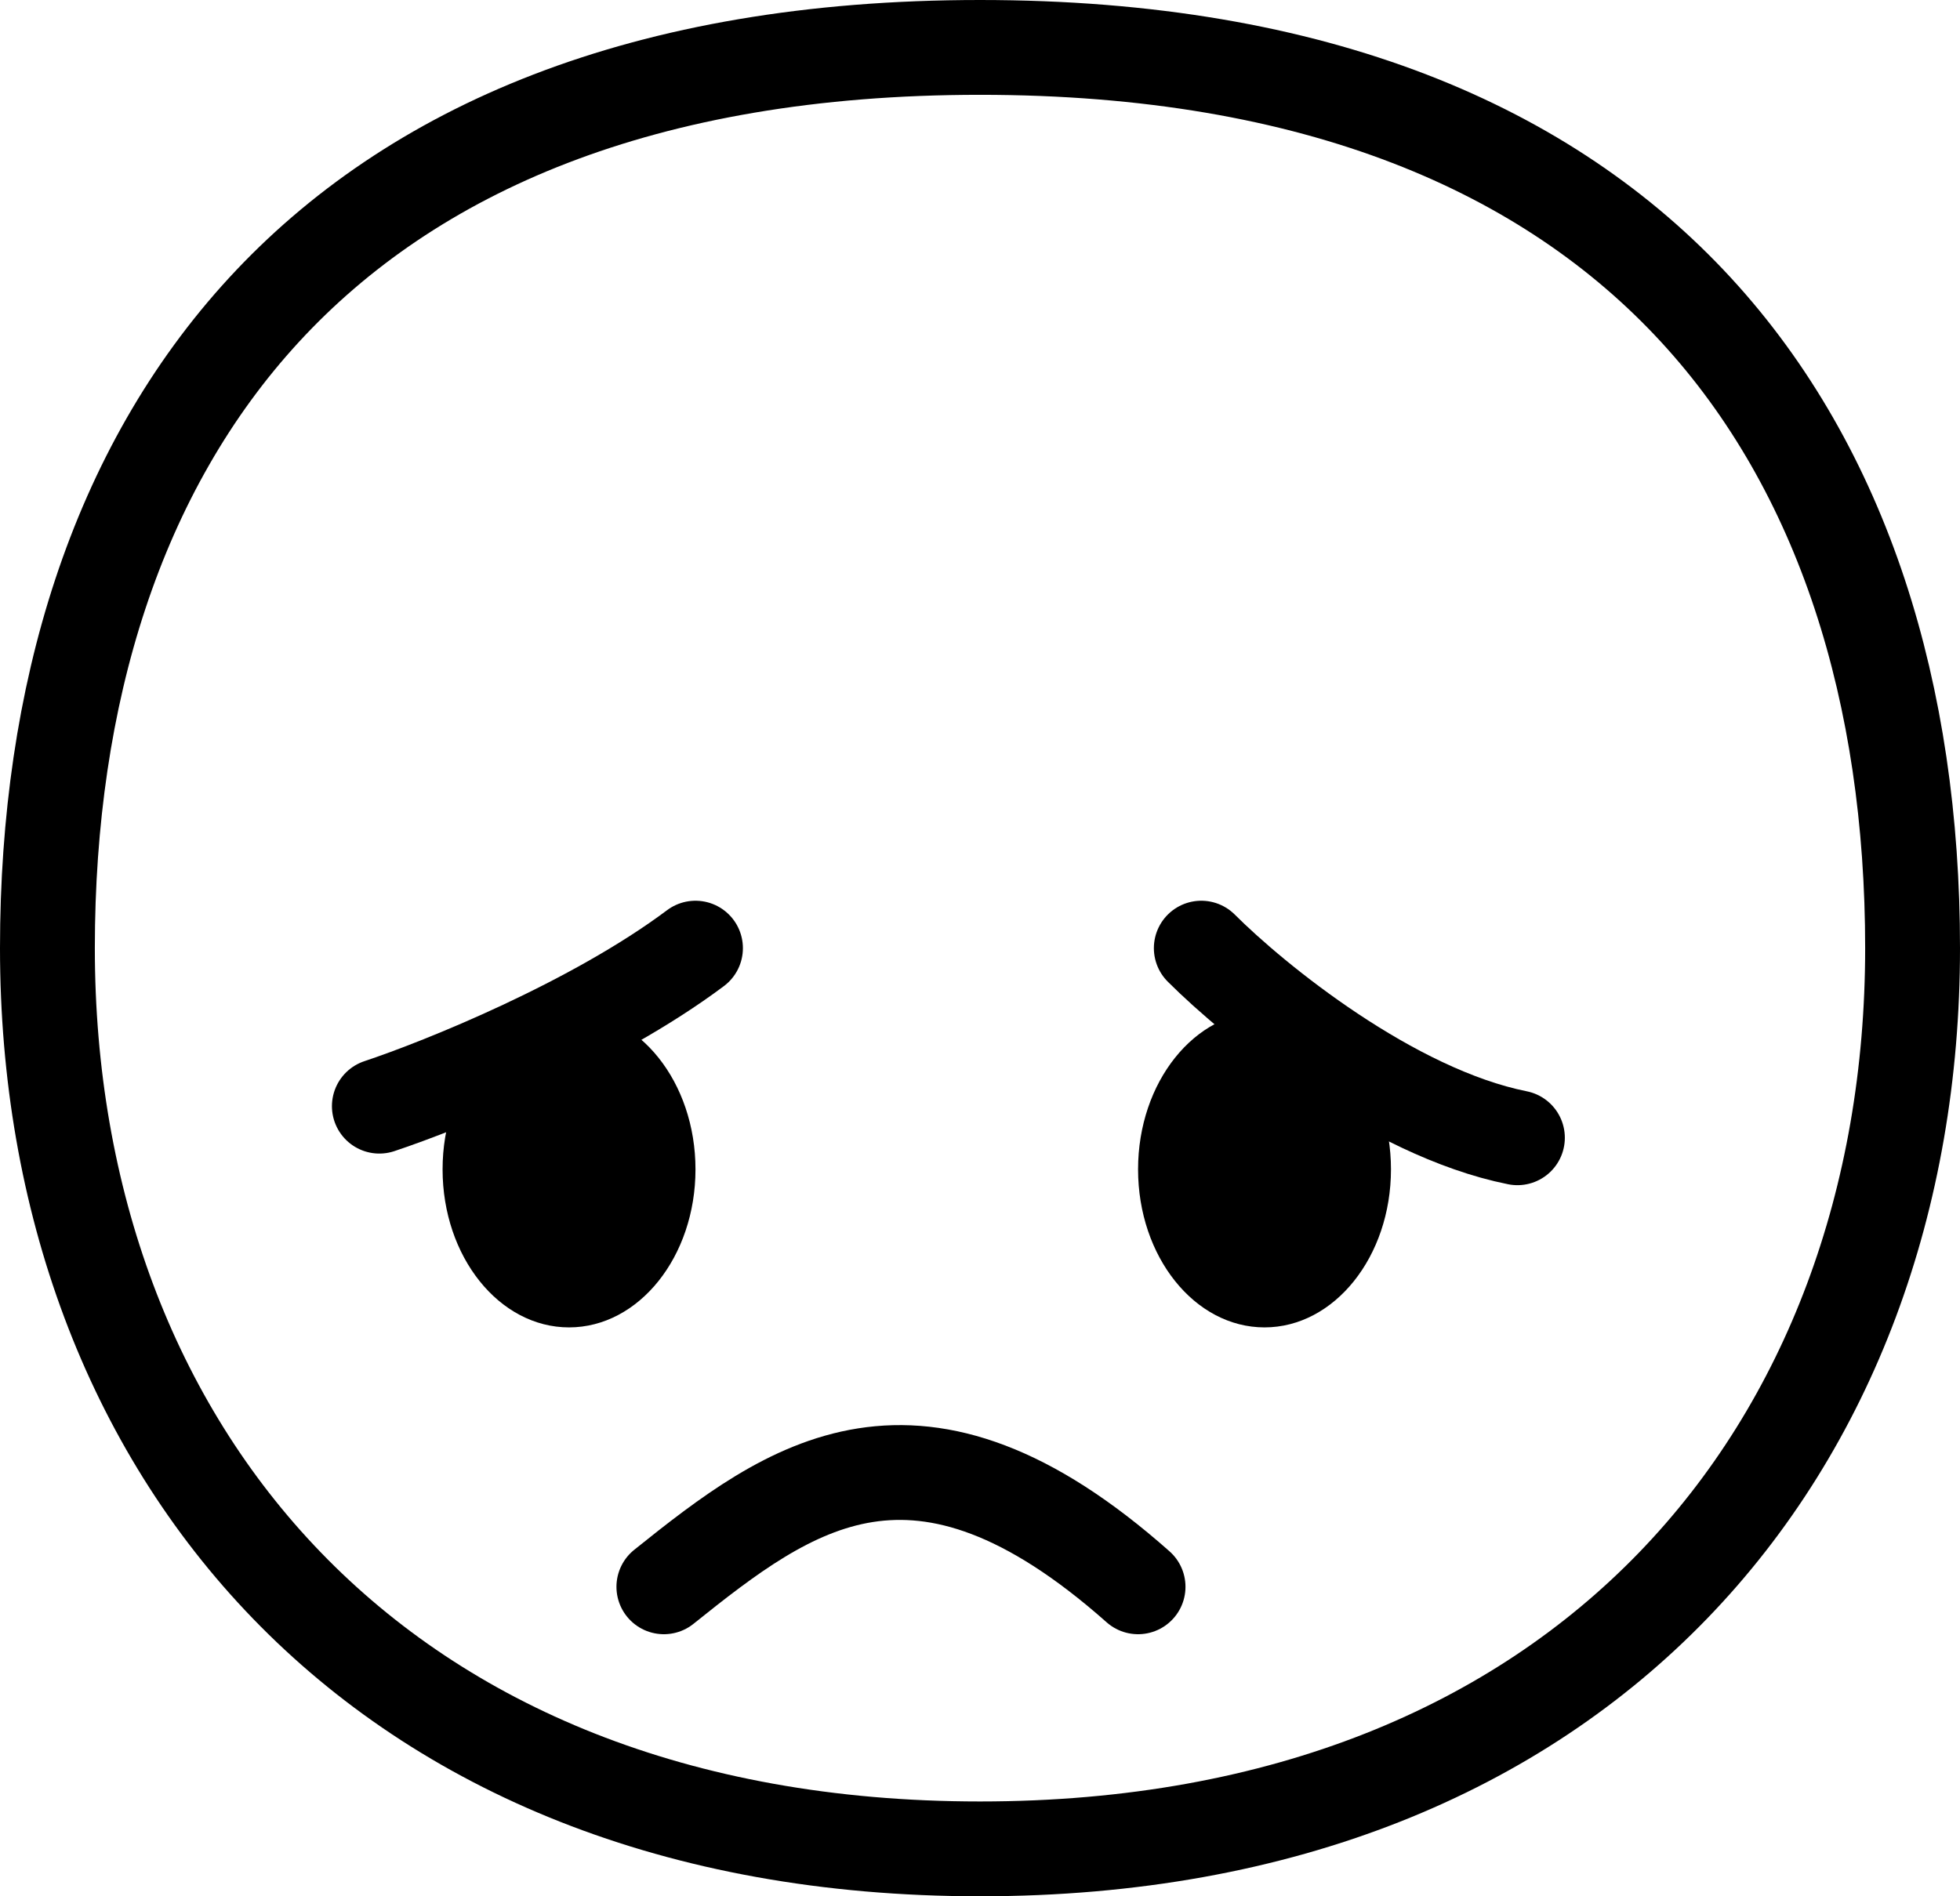 <svg width="31" height="30" viewBox="0 0 31 30" fill="none" xmlns="http://www.w3.org/2000/svg">
<path d="M30.25 15C30.25 18.977 28.932 22.53 26.461 25.085C23.995 27.635 20.325 29.25 15.5 29.25C10.675 29.25 7.005 27.635 4.539 25.085C2.068 22.53 0.75 18.977 0.75 15C0.75 10.986 1.84 7.439 4.177 4.901C6.503 2.376 10.158 0.75 15.5 0.75C20.842 0.75 24.497 2.376 26.823 4.901C29.16 7.439 30.25 10.986 30.25 15Z" stroke="black" stroke-width="1.5"/>
<ellipse cx="9" cy="18.5" rx="2" ry="2.5" fill="black"/>
<ellipse cx="20" cy="18.5" rx="2" ry="2.5" fill="black"/>
<path d="M10.5 25.104C12.5 23.5 14.5 22 18 25.104" stroke="black" stroke-width="1.5" stroke-linecap="round"/>
<path d="M6 17.5C7 17.167 9.4 16.2 11 15" stroke="black" stroke-width="1.5" stroke-linecap="round"/>
<path d="M19 15C19.833 15.833 22 17.6 24 18" stroke="black" stroke-width="1.5" stroke-linecap="round"/>
</svg>
